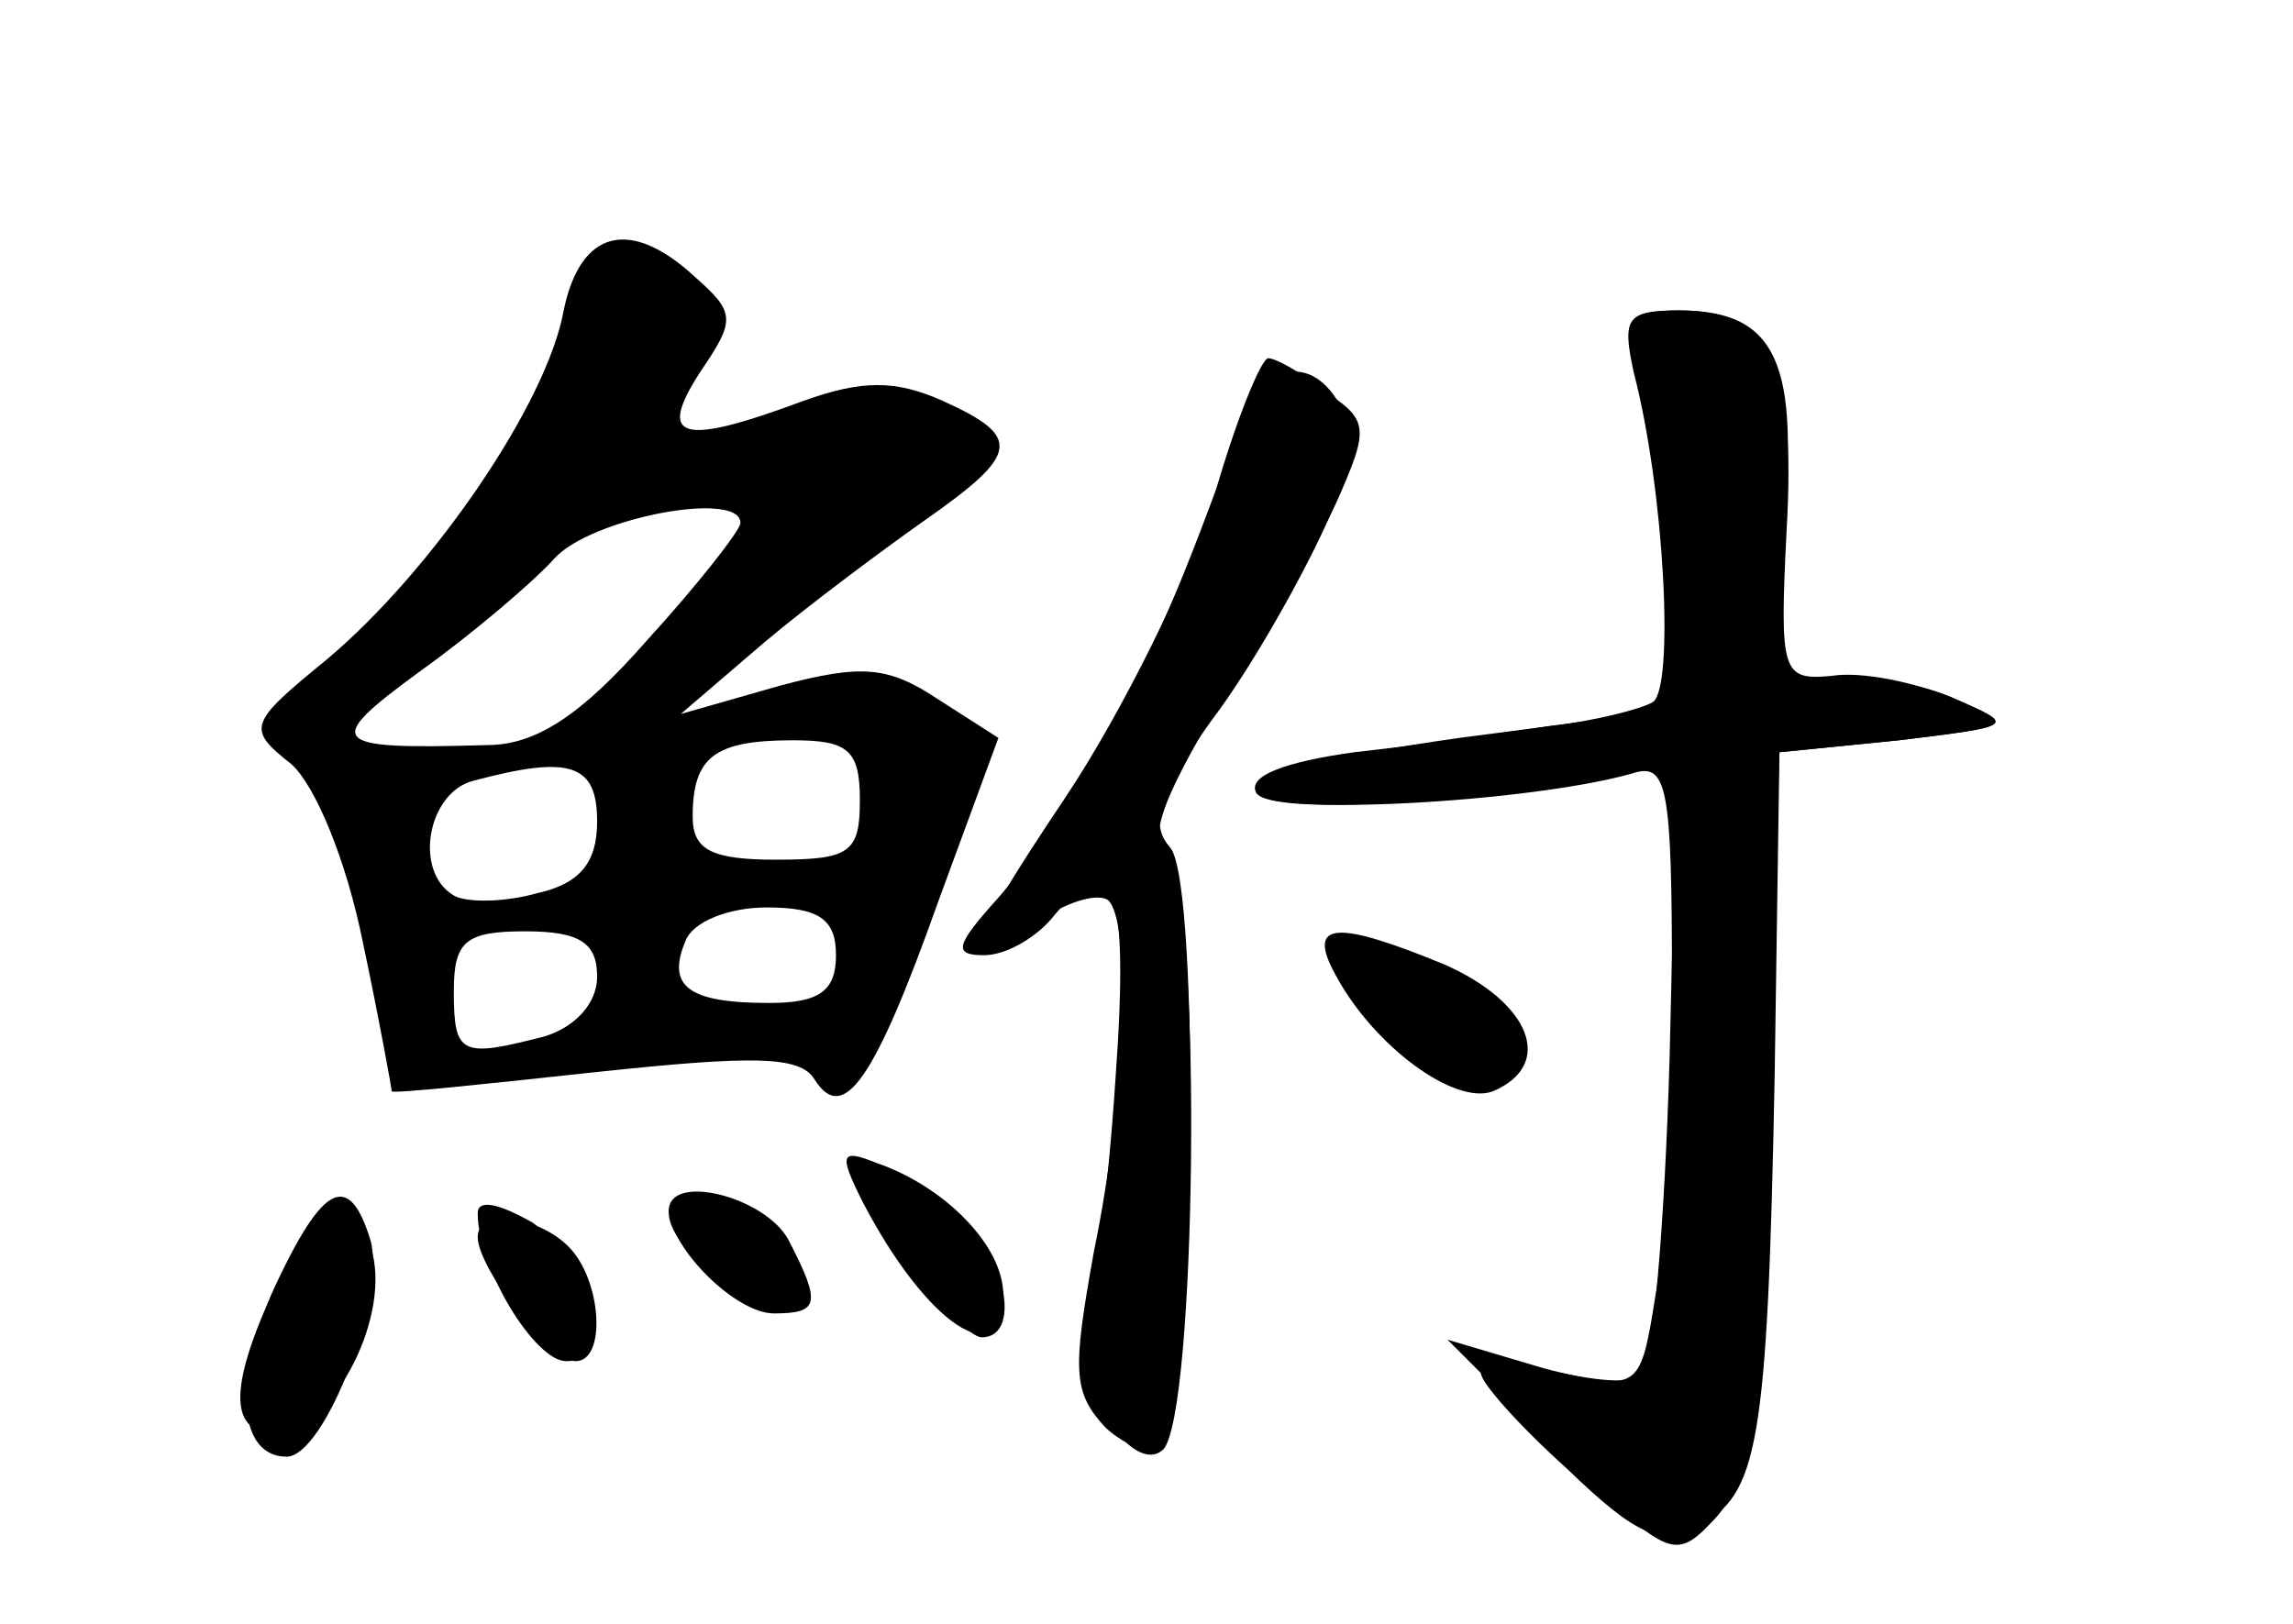<?xml version="1.0" standalone="no"?>
<!DOCTYPE svg PUBLIC "-//W3C//DTD SVG 20010904//EN"
 "http://www.w3.org/TR/2001/REC-SVG-20010904/DTD/svg10.dtd">
<svg version="1.0" xmlns="http://www.w3.org/2000/svg"
 width="96pt" height="68pt" viewBox="0 0 96 68"
 preserveAspectRatio="xMidYMid meet">
<g transform="translate(0,68) scale(0.1,-0.1)" fill="#000000" stroke="none">
<g id="part-0" class="char-part">
  <path d="M236 550 c-7 -39 -55 -109 -99 -146 -33 -27 -34 -29 -15 -44 10 -9
23 -40 30 -75 7 -33 12 -61 12 -62 1 -1 39 3 85 8 66 7 86 7 92 -3 12 -19 25
-1 52 75 l25 68 -25 16 c-21 14 -32 15 -66 6 l-42 -12 35 30 c19 16 50 39 67
51 40 28 41 35 8 50 -20 9 -34 9 -59 0 -51 -19 -61 -16 -43 12 15 22 15 25 -2
40 -27 25 -48 20 -55 -14z m74 -89 c0 -3 -18 -26 -39 -49 -28 -32 -47 -44 -67
-44 -67 -2 -69 1 -28 31 21 15 47 37 56 47 15 17 78 29 78 15z m50 -116 c0
-22 -4 -25 -35 -25 -27 0 -35 4 -35 18 0 25 9 32 42 32 23 0 28 -4 28 -25z
m-110 -9 c0 -17 -7 -26 -25 -30 -14 -4 -30 -4 -35 -1 -17 10 -11 43 8 48 41
11 52 7 52 -17z m100 -56 c0 -15 -7 -20 -28 -20 -34 0 -43 7 -35 26 3 8 18 14
34 14 22 0 29 -5 29 -20z m-100 -9 c0 -11 -9 -21 -22 -25 -35 -9 -38 -8 -38
19 0 21 5 25 30 25 23 0 30 -5 30 -19z"/>
  <path d="M684 524 c13 -50 17 -132 8 -138 -5 -3 -25 -8 -43 -10 -19 -3 -55 -8
-82 -11 -29 -4 -45 -10 -41 -17 6 -10 114 -4 157 8 15 5 17 -4 17 -88 0 -51
-3 -110 -7 -131 -6 -38 -7 -39 -39 -32 -19 3 -34 3 -34 0 0 -4 16 -22 36 -40
29 -28 40 -33 55 -24 25 13 29 33 32 189 l2 135 50 5 c49 6 49 6 22 18 -15 6
-37 11 -50 9 -21 -2 -22 1 -19 61 4 70 -7 92 -45 92 -22 0 -24 -3 -19 -26z"/>
  <path d="M519 502 c-25 -69 -34 -90 -57 -132 -14 -25 -34 -55 -45 -67 -17 -19
-18 -23 -5 -23 9 0 21 7 28 15 26 32 33 16 27 -67 -3 -46 -9 -92 -12 -103 -7
-23 19 -64 32 -52 14 15 16 226 3 243 -10 12 -6 25 22 72 52 84 59 99 52 116
-11 28 -34 27 -45 -2z"/>
  <path d="M559 272 c16 -30 50 -55 66 -49 26 11 16 37 -20 53 -46 19 -58 18
-46 -4z"/>
  <path d="M360 184 c0 -12 42 -64 51 -64 18 0 9 39 -13 54 -23 17 -38 20 -38
10z"/>
  <path d="M117 145 c-21 -44 -22 -65 -2 -65 23 0 48 46 41 75 -9 34 -19 31 -39
-10z"/>
  <path d="M280 172 c0 -16 39 -44 50 -37 8 5 6 13 -6 26 -17 19 -44 26 -44 11z"/>
  <path d="M200 162 c0 -13 30 -52 41 -52 13 0 11 34 -3 48 -13 13 -38 16 -38 4z"/>
</g>
<g id="part-1" class="char-part">
  <path d="M244 553 c-13 -41 -45 -89 -89 -134 -27 -27 -44 -49 -38 -49 13 0 81
45 114 77 19 18 35 24 59 21 l31 -3 -35 -42 c-41 -47 -45 -59 -14 -42 36 19
133 102 133 113 0 13 -67 14 -110 1 l-29 -8 18 27 c9 15 15 34 12 42 -8 20
-46 17 -52 -3z"/>
</g>
<g id="part-2" class="char-part">
  <path d="M361 177 c27 -52 59 -73 59 -39 0 20 -24 45 -53 55 -15 6 -16 4 -6
-16z"/>
  <path d="M115 141 c-18 -40 -15 -71 5 -71 16 0 42 68 35 91 -9 29 -20 23 -40
-20z"/>
  <path d="M200 172 c0 -23 24 -62 37 -62 22 0 11 40 -14 58 -14 8 -23 10 -23 4z"/>
  <path d="M280 173 c1 -16 28 -43 44 -43 19 0 20 4 6 31 -10 18 -50 28 -50 12z"/>
</g>
<g id="part-3" class="char-part">
  <path d="M508 471 c-10 -32 -38 -89 -62 -125 -45 -67 -47 -78 -10 -51 12 8 24
11 28 8 10 -10 7 -84 -6 -147 -9 -50 -9 -59 5 -74 9 -8 20 -12 24 -8 13 13 16
235 3 251 -9 10 -5 22 17 53 16 21 37 58 48 82 19 41 19 43 0 56 -10 8 -21 14
-24 14 -3 0 -14 -27 -23 -59z"/>
</g>
<g id="part-4" class="char-part">
  <path d="M684 534 c3 -9 9 -46 12 -83 l7 -68 -92 -12 c-57 -8 -89 -17 -85 -23
6 -10 97 -4 153 9 l23 6 -3 -126 c-2 -69 -7 -129 -12 -133 -4 -4 -24 -2 -44 4
l-37 11 47 -47 c45 -44 48 -46 64 -29 15 15 19 42 23 170 l5 152 50 5 c49 6
50 6 22 18 -16 7 -40 9 -53 6 l-25 -6 7 66 c8 74 -2 96 -43 96 -19 0 -24 -4
-19 -16z"/>
</g>
<g id="part-5" class="char-part">
  <path d="M577 255 c20 -26 53 -34 53 -11 0 8 -14 19 -31 25 -43 15 -43 15 -22
-14z m38 -5 c3 -5 1 -10 -4 -10 -6 0 -11 5 -11 10 0 6 2 10 4 10 3 0 8 -4 11
-10z"/>
</g>
</g>
</svg>